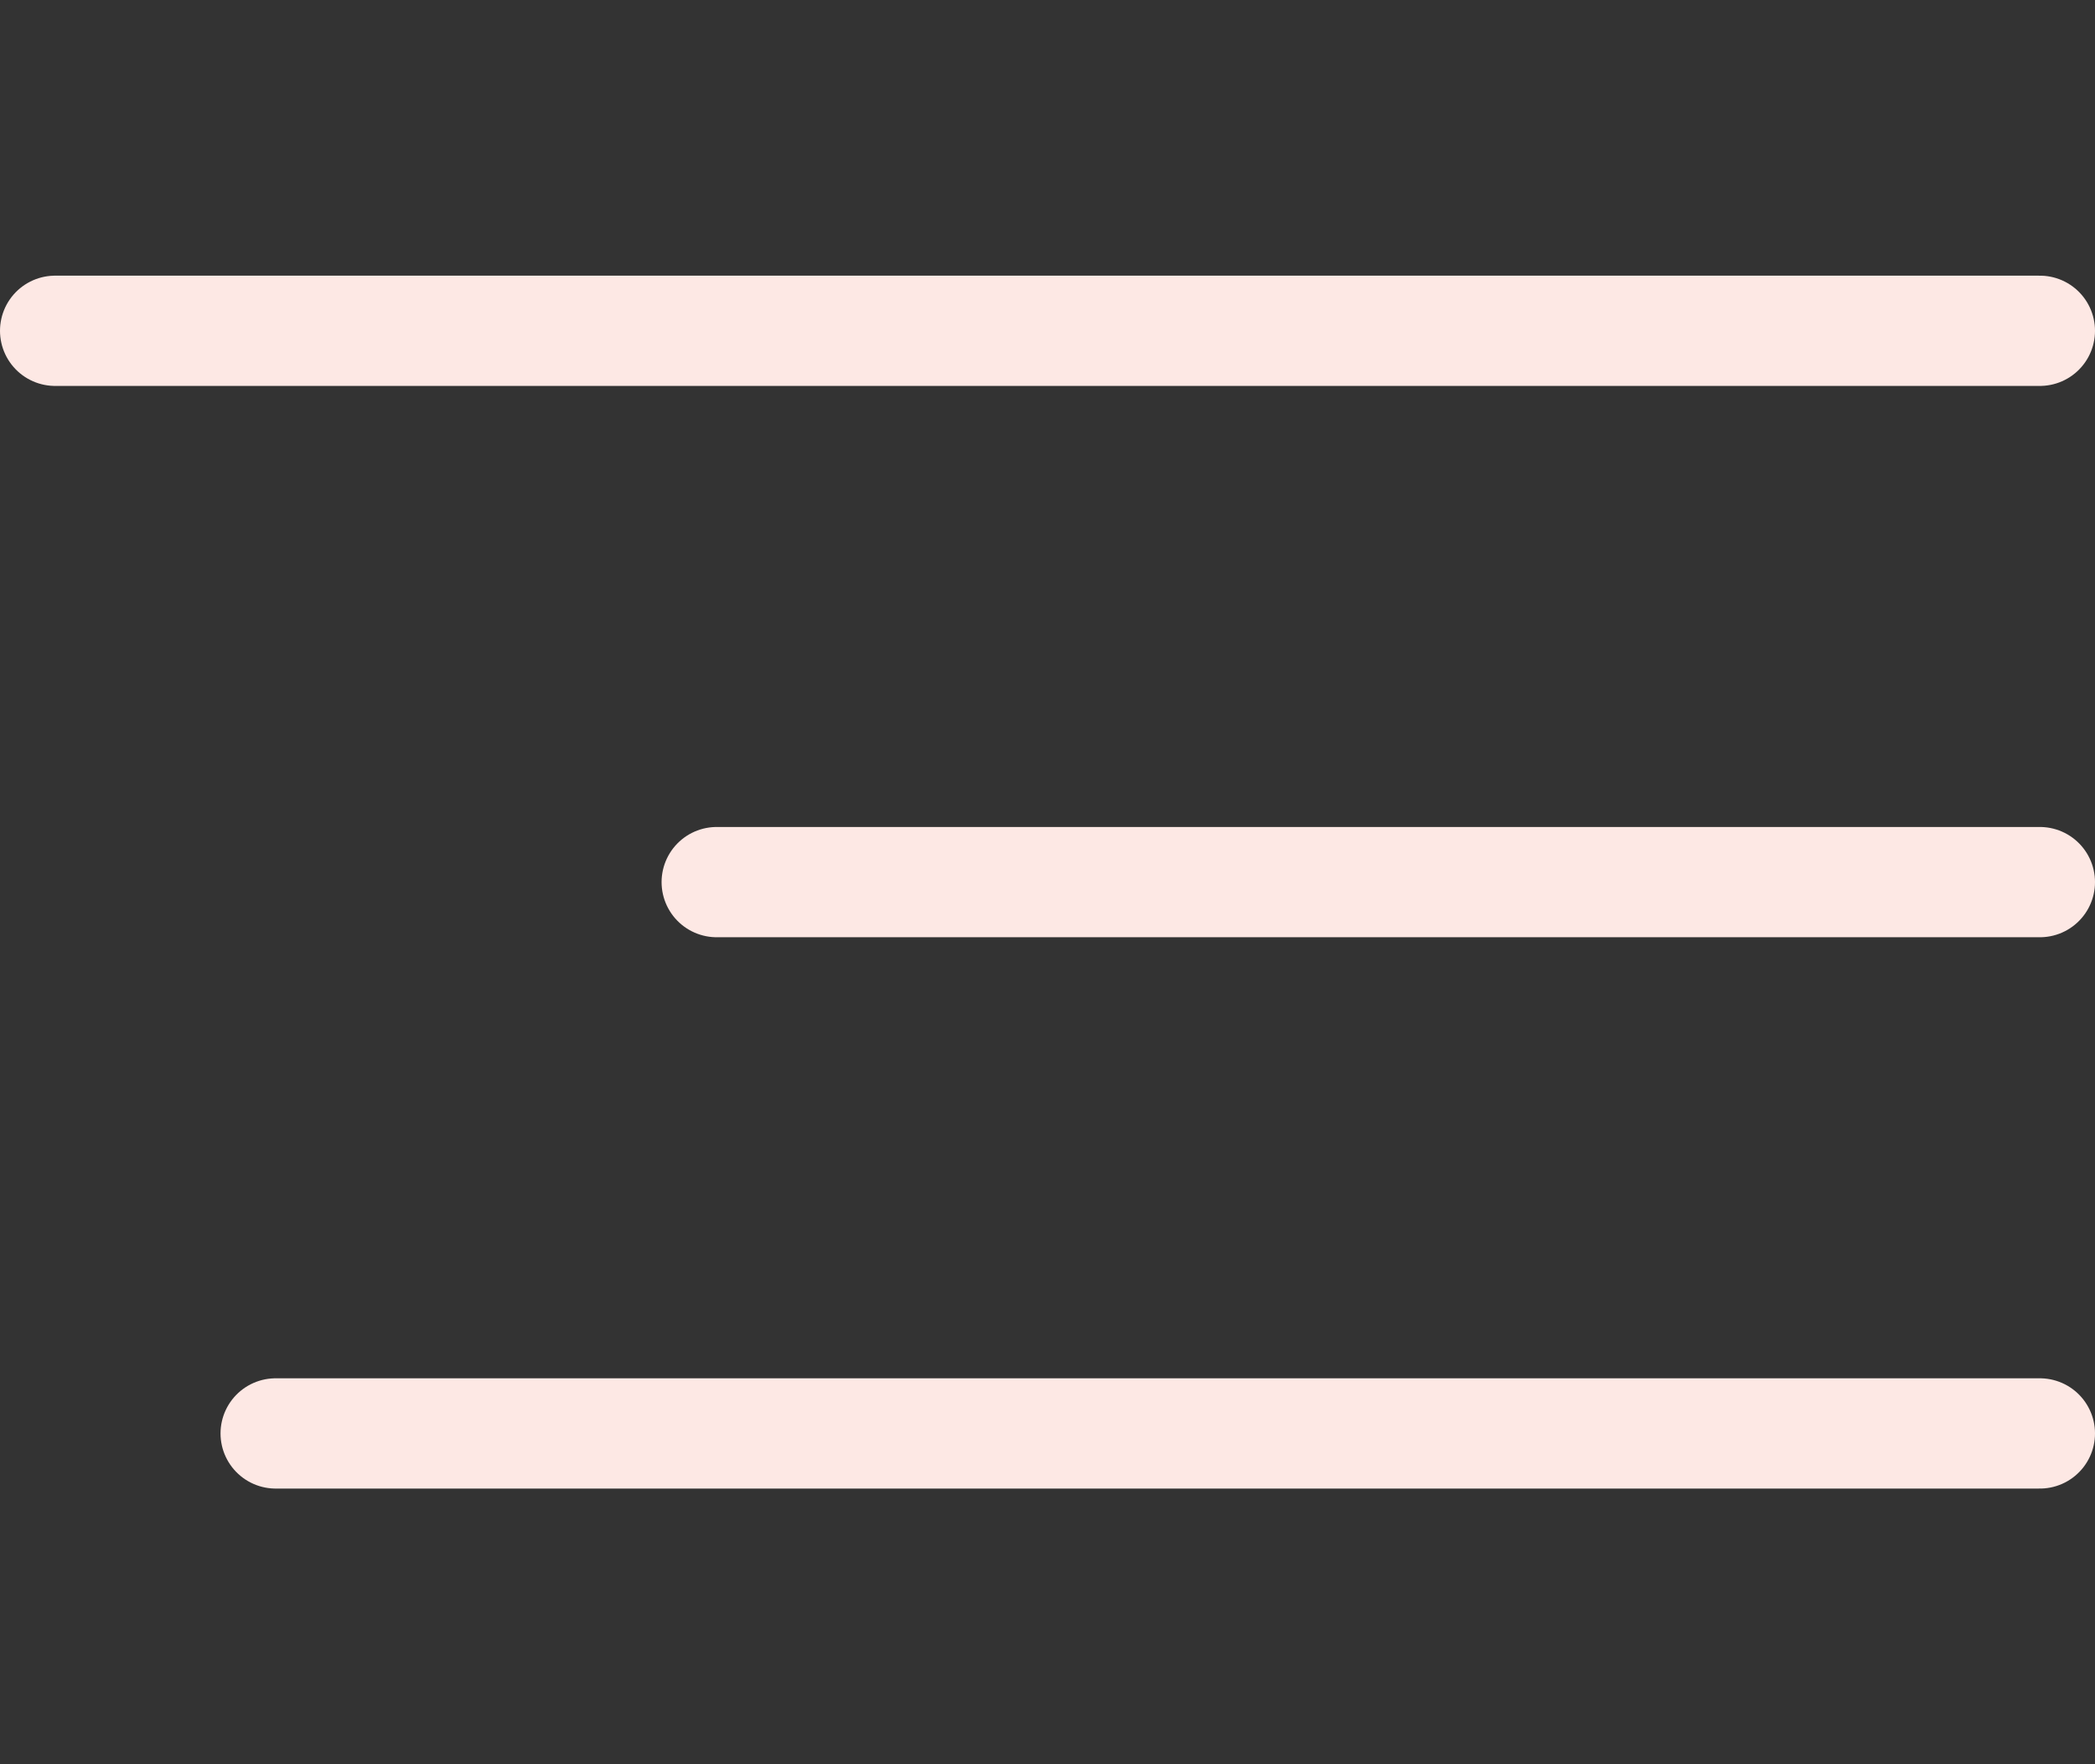 <svg xmlns="http://www.w3.org/2000/svg" width="38" height="32" viewBox="0 0 38 32" fill="none">
  <rect x="0" y="0" width="38" height="32" fill="#333333" stroke="none"/>
  <path d="M1 6H37" stroke="#FDE8E4" stroke-width="2" stroke-linecap="round"/>
  <path d="M13 16L37 16" stroke="#FDE8E4" stroke-width="2" stroke-linecap="round"/>
  <path d="M5 26L37 26" stroke="#FDE8E4" stroke-width="2" stroke-linecap="round"/>
</svg>